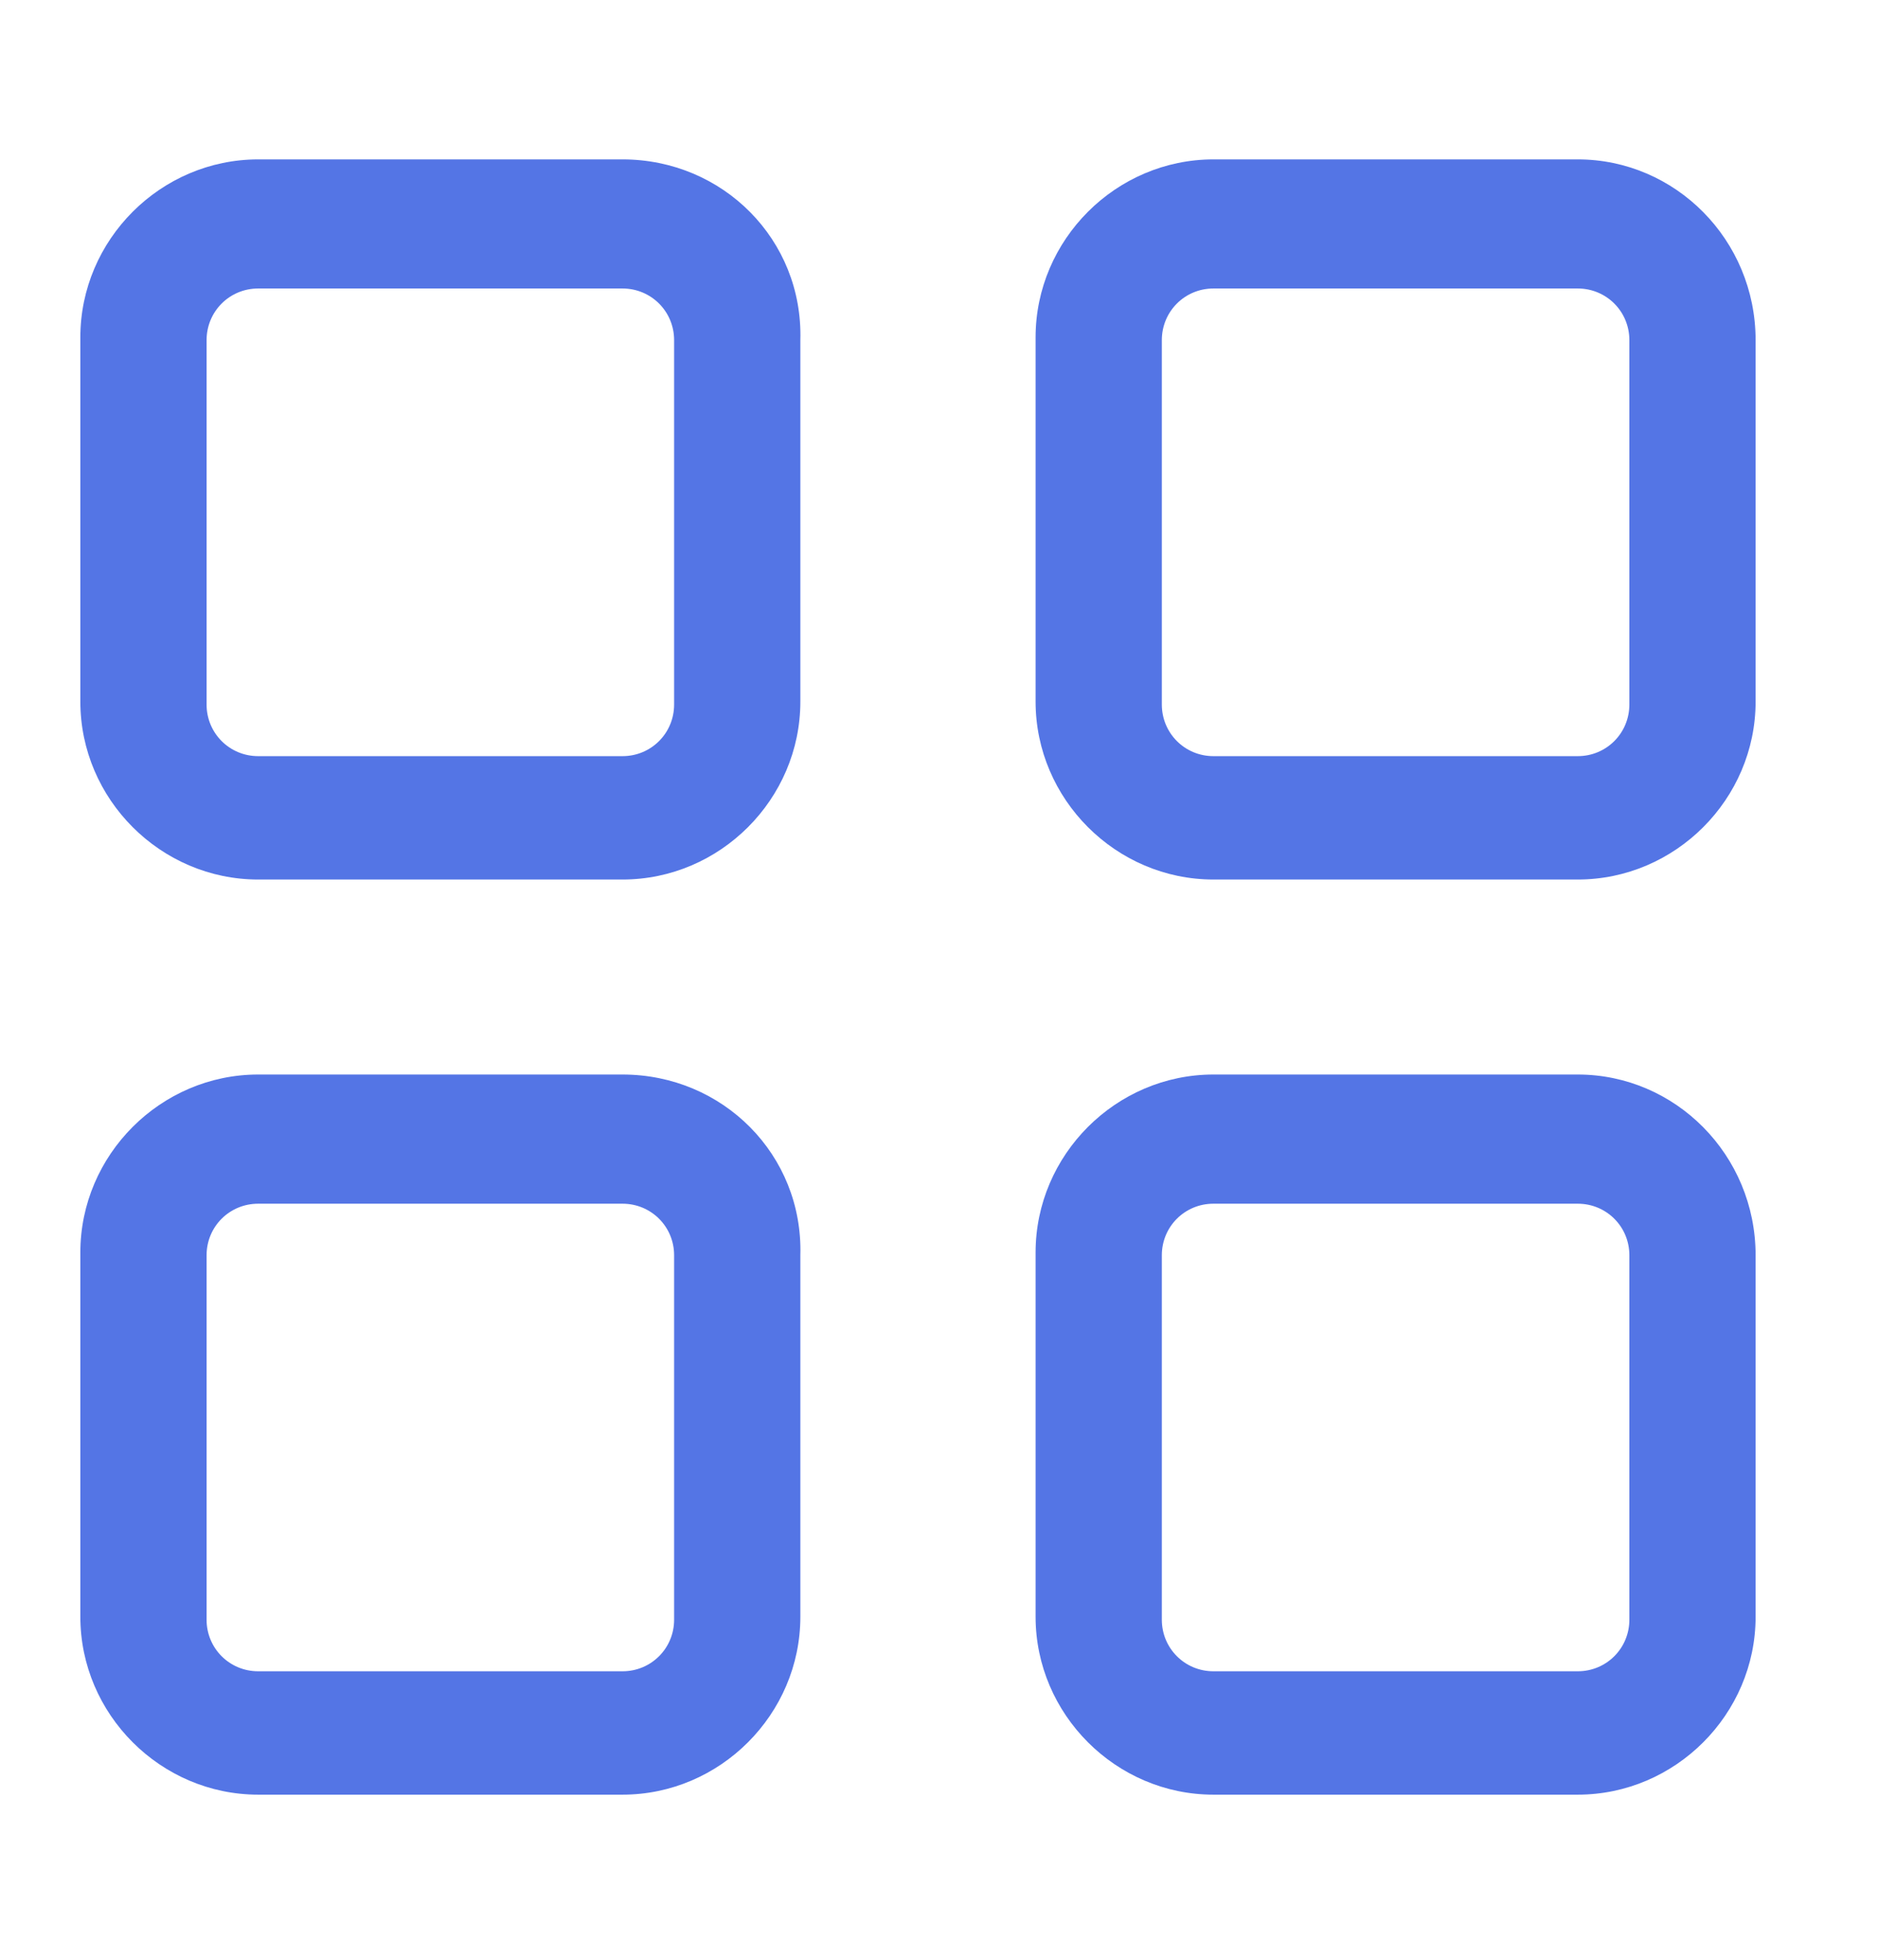 <svg width="23" height="24" viewBox="0 0 23 24" fill="none" xmlns="http://www.w3.org/2000/svg">
<path d="M7.624 1.952H3.162C1.968 1.952 0.984 2.936 0.984 4.131V8.592C0.984 9.787 1.968 10.771 3.162 10.771H7.624C8.818 10.771 9.802 9.787 9.802 8.592V4.166C9.837 2.936 8.853 1.952 7.624 1.952ZM8.256 8.627C8.256 8.979 7.975 9.26 7.624 9.26H3.162C2.811 9.26 2.53 8.979 2.53 8.627V4.166C2.53 3.814 2.811 3.533 3.162 3.533H7.624C7.975 3.533 8.256 3.814 8.256 4.166V8.627Z" fill="#5475E5"/>
<path d="M19.323 1.952H14.861C13.667 1.952 12.683 2.936 12.683 4.131V8.592C12.683 9.787 13.667 10.771 14.861 10.771H19.323C20.517 10.771 21.501 9.787 21.501 8.592V4.166C21.501 2.936 20.517 1.952 19.323 1.952ZM19.955 8.627C19.955 8.979 19.674 9.26 19.323 9.26H14.861C14.51 9.26 14.229 8.979 14.229 8.627V4.166C14.229 3.814 14.51 3.533 14.861 3.533H19.323C19.674 3.533 19.955 3.814 19.955 4.166V8.627Z" fill="#5475E5"/>
<path d="M7.624 13.159H3.162C1.968 13.159 0.984 14.143 0.984 15.338V19.799C0.984 20.994 1.968 21.978 3.162 21.978H7.624C8.818 21.978 9.802 20.994 9.802 19.799V15.373C9.837 14.143 8.853 13.159 7.624 13.159ZM8.256 19.835C8.256 20.186 7.975 20.467 7.624 20.467H3.162C2.811 20.467 2.53 20.186 2.53 19.835V15.373C2.53 15.021 2.811 14.741 3.162 14.741H7.624C7.975 14.741 8.256 15.021 8.256 15.373V19.835Z" fill="#5475E5"/>
<path d="M19.323 13.159H14.861C13.667 13.159 12.683 14.143 12.683 15.338V19.799C12.683 20.994 13.667 21.978 14.861 21.978H19.323C20.517 21.978 21.501 20.994 21.501 19.799V15.373C21.501 14.143 20.517 13.159 19.323 13.159ZM19.955 19.835C19.955 20.186 19.674 20.467 19.323 20.467H14.861C14.51 20.467 14.229 20.186 14.229 19.835V15.373C14.229 15.021 14.51 14.741 14.861 14.741H19.323C19.674 14.741 19.955 15.021 19.955 15.373V19.835Z" fill="#5475E5"/>
</svg>
